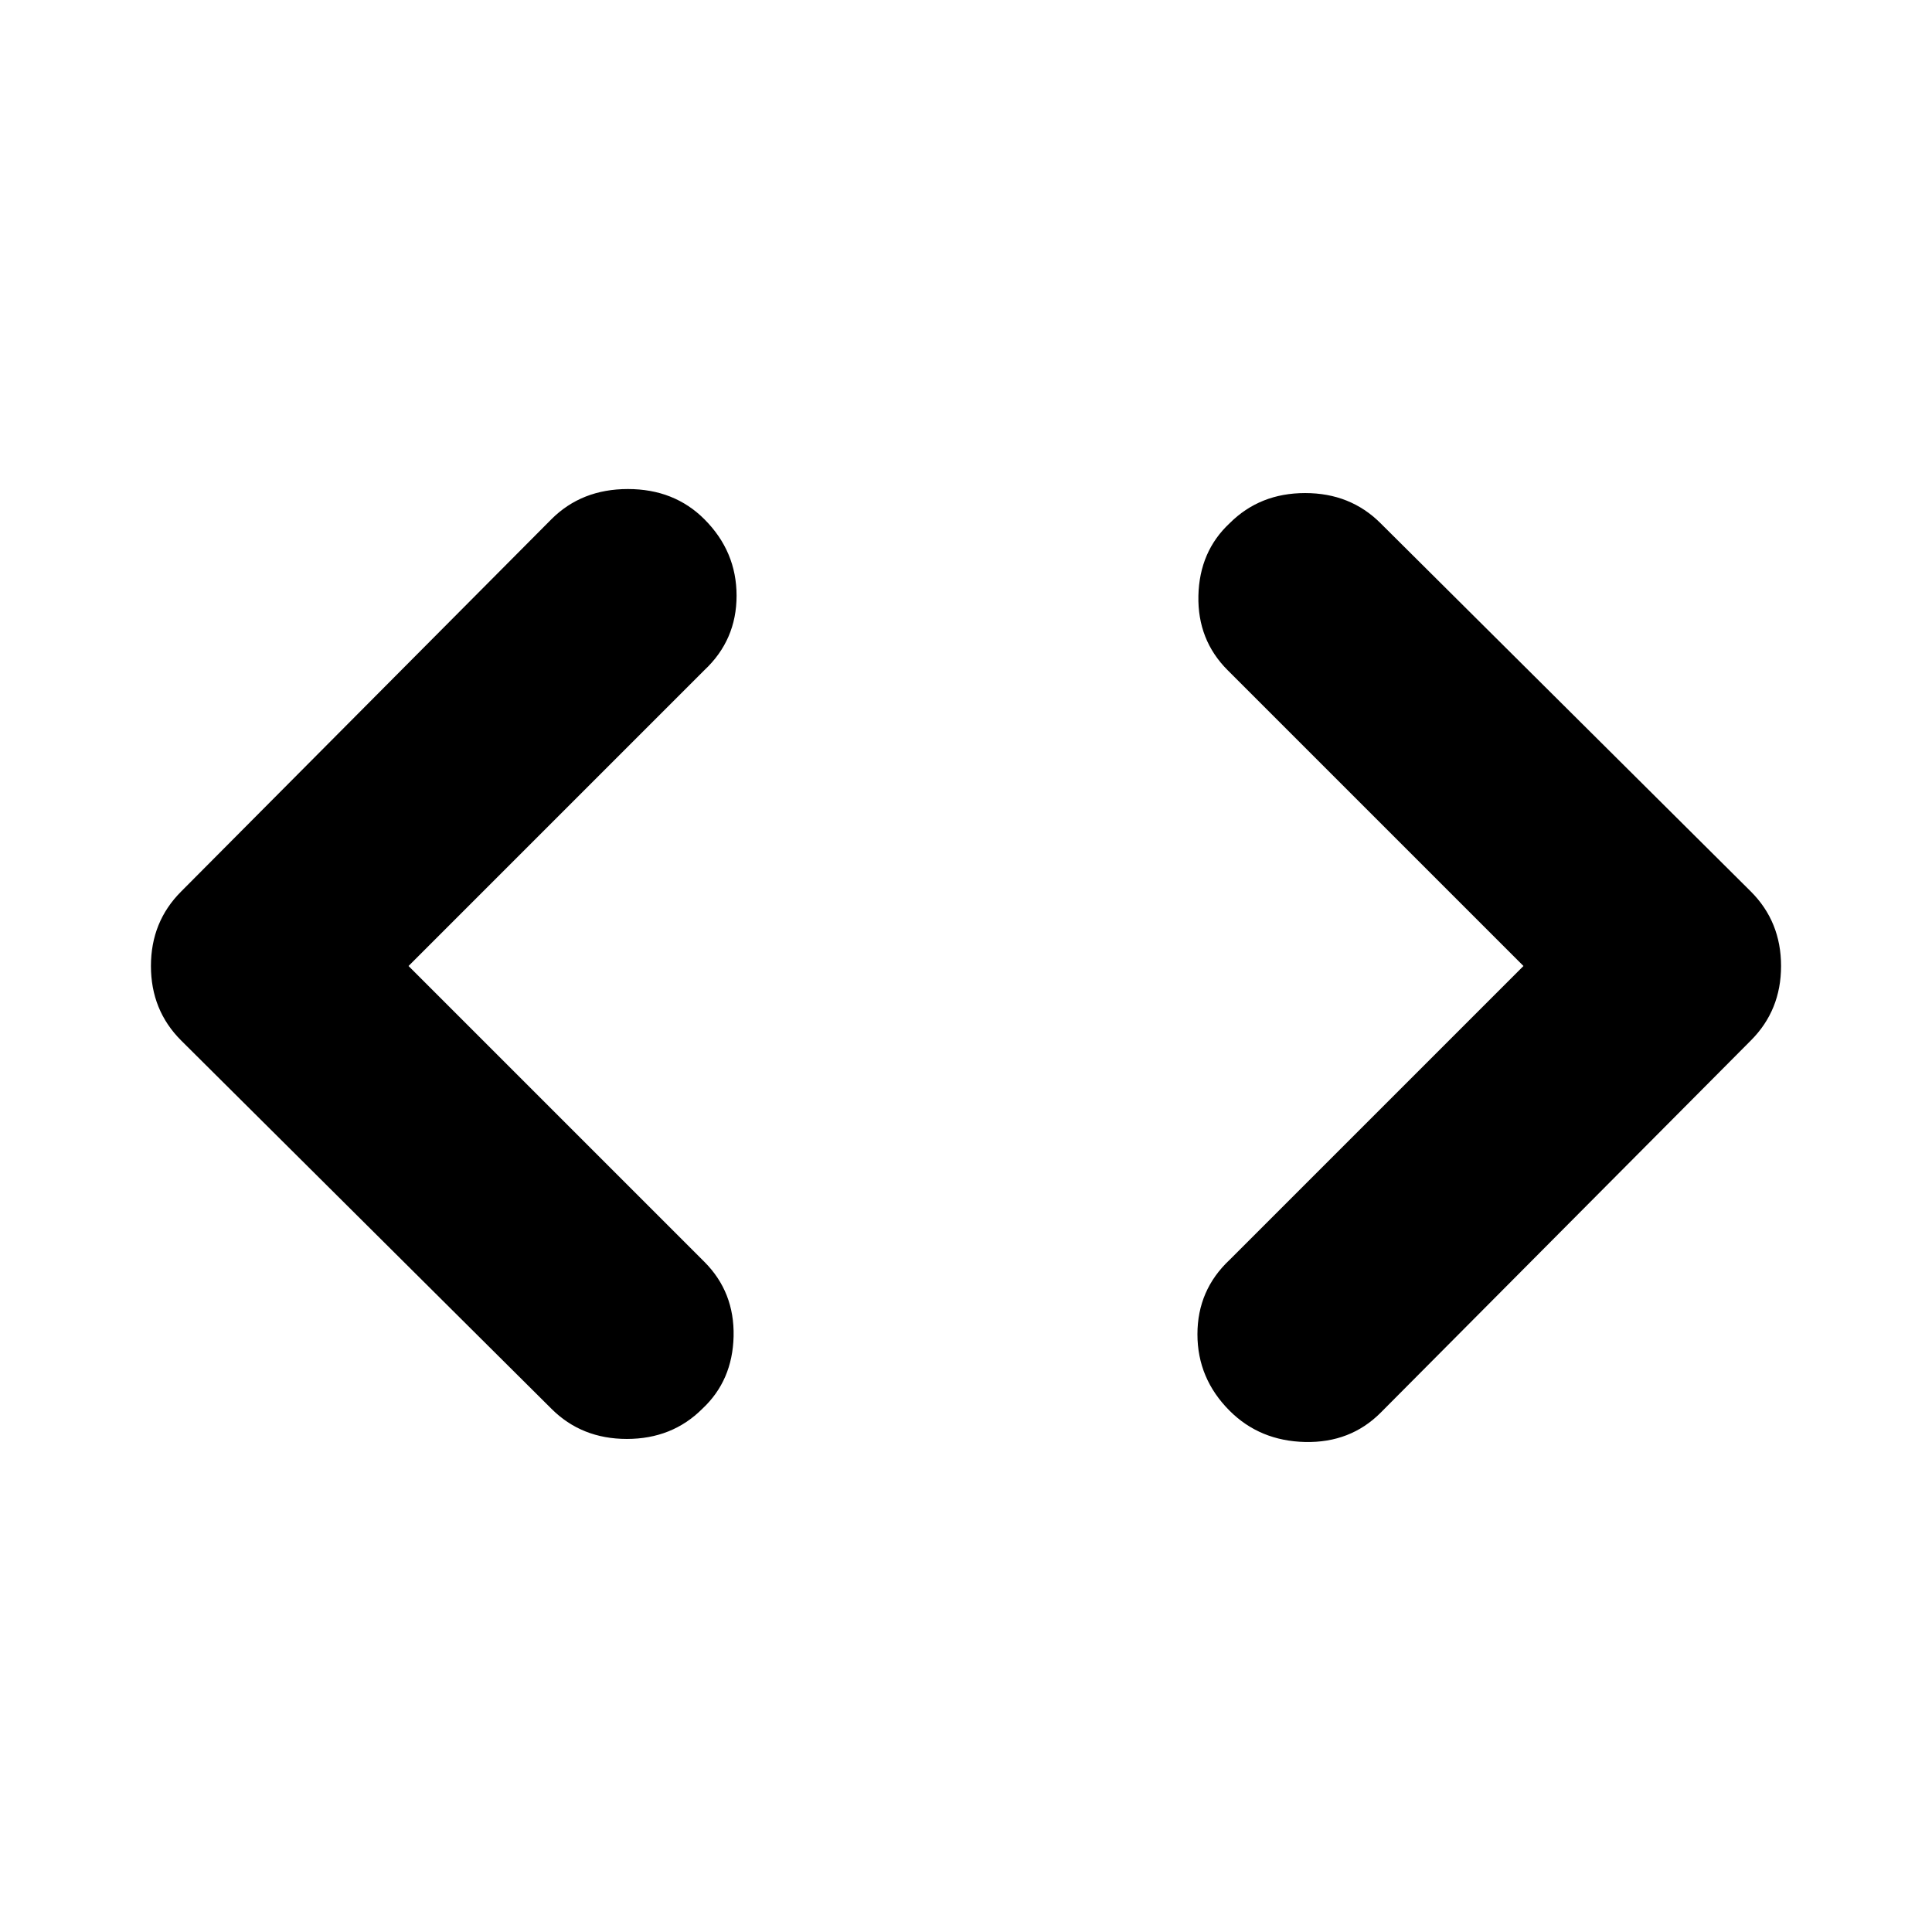 <svg xmlns="http://www.w3.org/2000/svg" height="24" width="24"><path d="M17.15 17.55q-.375.375-.937.363-.563-.013-.938-.388-.4-.4-.4-.95 0-.55.4-.925l3.65-3.65-3.675-3.675q-.375-.375-.363-.925.013-.55.388-.9.375-.375.938-.375.562 0 .937.375l4.6 4.575q.375.375.375.925t-.375.925Zm-10.3-.05-4.6-4.575q-.375-.375-.375-.925t.375-.925l4.6-4.625q.375-.375.95-.375t.95.375q.4.4.4.95 0 .55-.4.925L5.075 12l3.675 3.675q.375.375.363.925-.013.55-.388.9-.375.375-.938.375-.562 0-.937-.375Z"/></svg>